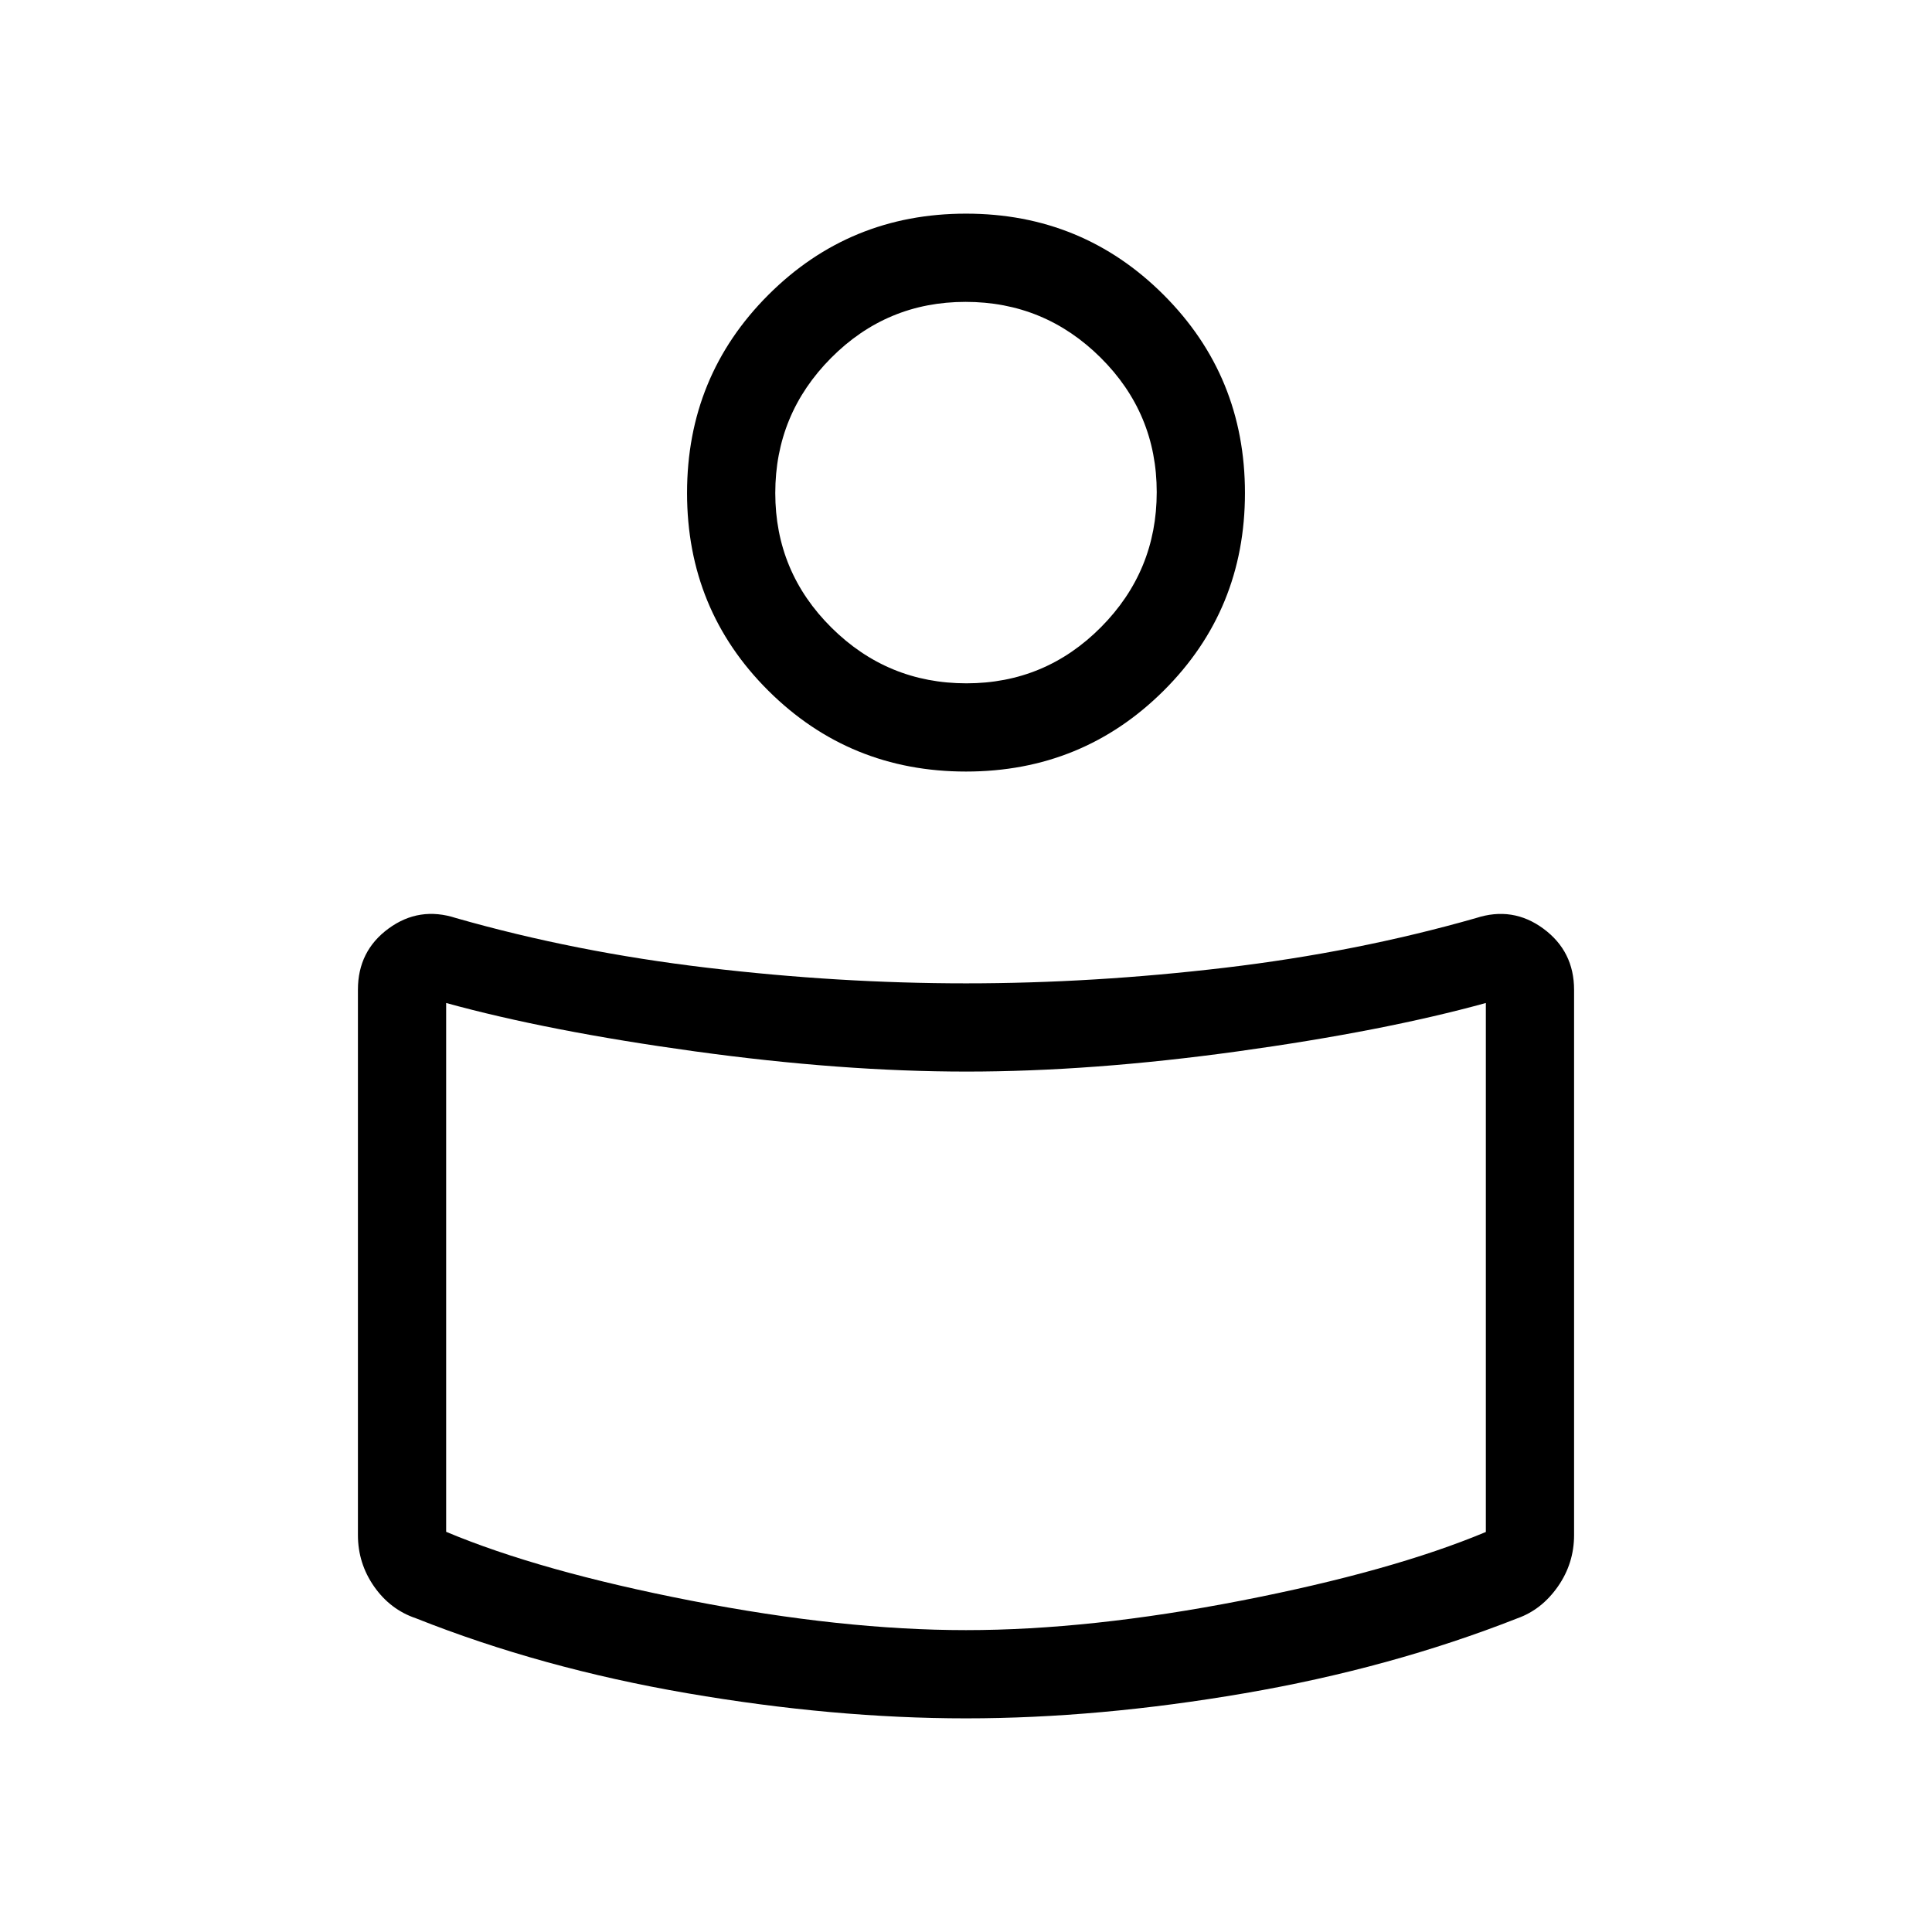<svg xmlns="http://www.w3.org/2000/svg" height="48" viewBox="0 -960 960 960" width="48"><path d="M480-471.38q63.19 0 128.72-7.77t124.66-24.66q18.31-5.96 33.54 5.27 15.23 11.24 15.23 30.38v270.89q0 14.08-8.03 25.59-8.04 11.5-20.08 15.79-63.08 24.81-135.66 37.27-72.57 12.46-138.38 12.46t-138.38-12.46q-72.58-12.46-134.97-37.27-12.73-4.29-20.77-15.79-8.03-11.51-8.03-25.59v-270.97q0-19.23 15.23-30.38 15.23-11.15 33.54-5.19 59.13 16.89 124.66 24.66T480-471.38Zm258.31 272.61v-262.85q-50.77 14-123.3 24.04t-134.72 10.04q-62.18 0-135-10.04-72.83-10.04-123.6-24.04v262.77q46.7 19.62 121.78 34.23Q418.56-150 480-150t136.53-14.62q75.08-14.61 121.78-34.15ZM480-853.84q57.85 0 98.23 40.38t40.38 98.42q0 58.04-40.38 98.23-40.38 40.19-98.23 40.19t-98.23-40.19q-40.38-40.19-40.38-98.23 0-58.04 40.38-98.42T480-853.84Zm.21 233.38q39.17 0 66.87-27.9 27.69-27.9 27.69-67.08 0-39.17-27.9-66.87Q518.97-810 479.79-810q-39.17 0-66.87 27.9-27.69 27.9-27.69 67.08 0 39.17 27.9 66.87 27.9 27.69 67.08 27.69ZM480-727Zm0 420.69Z"/></svg>